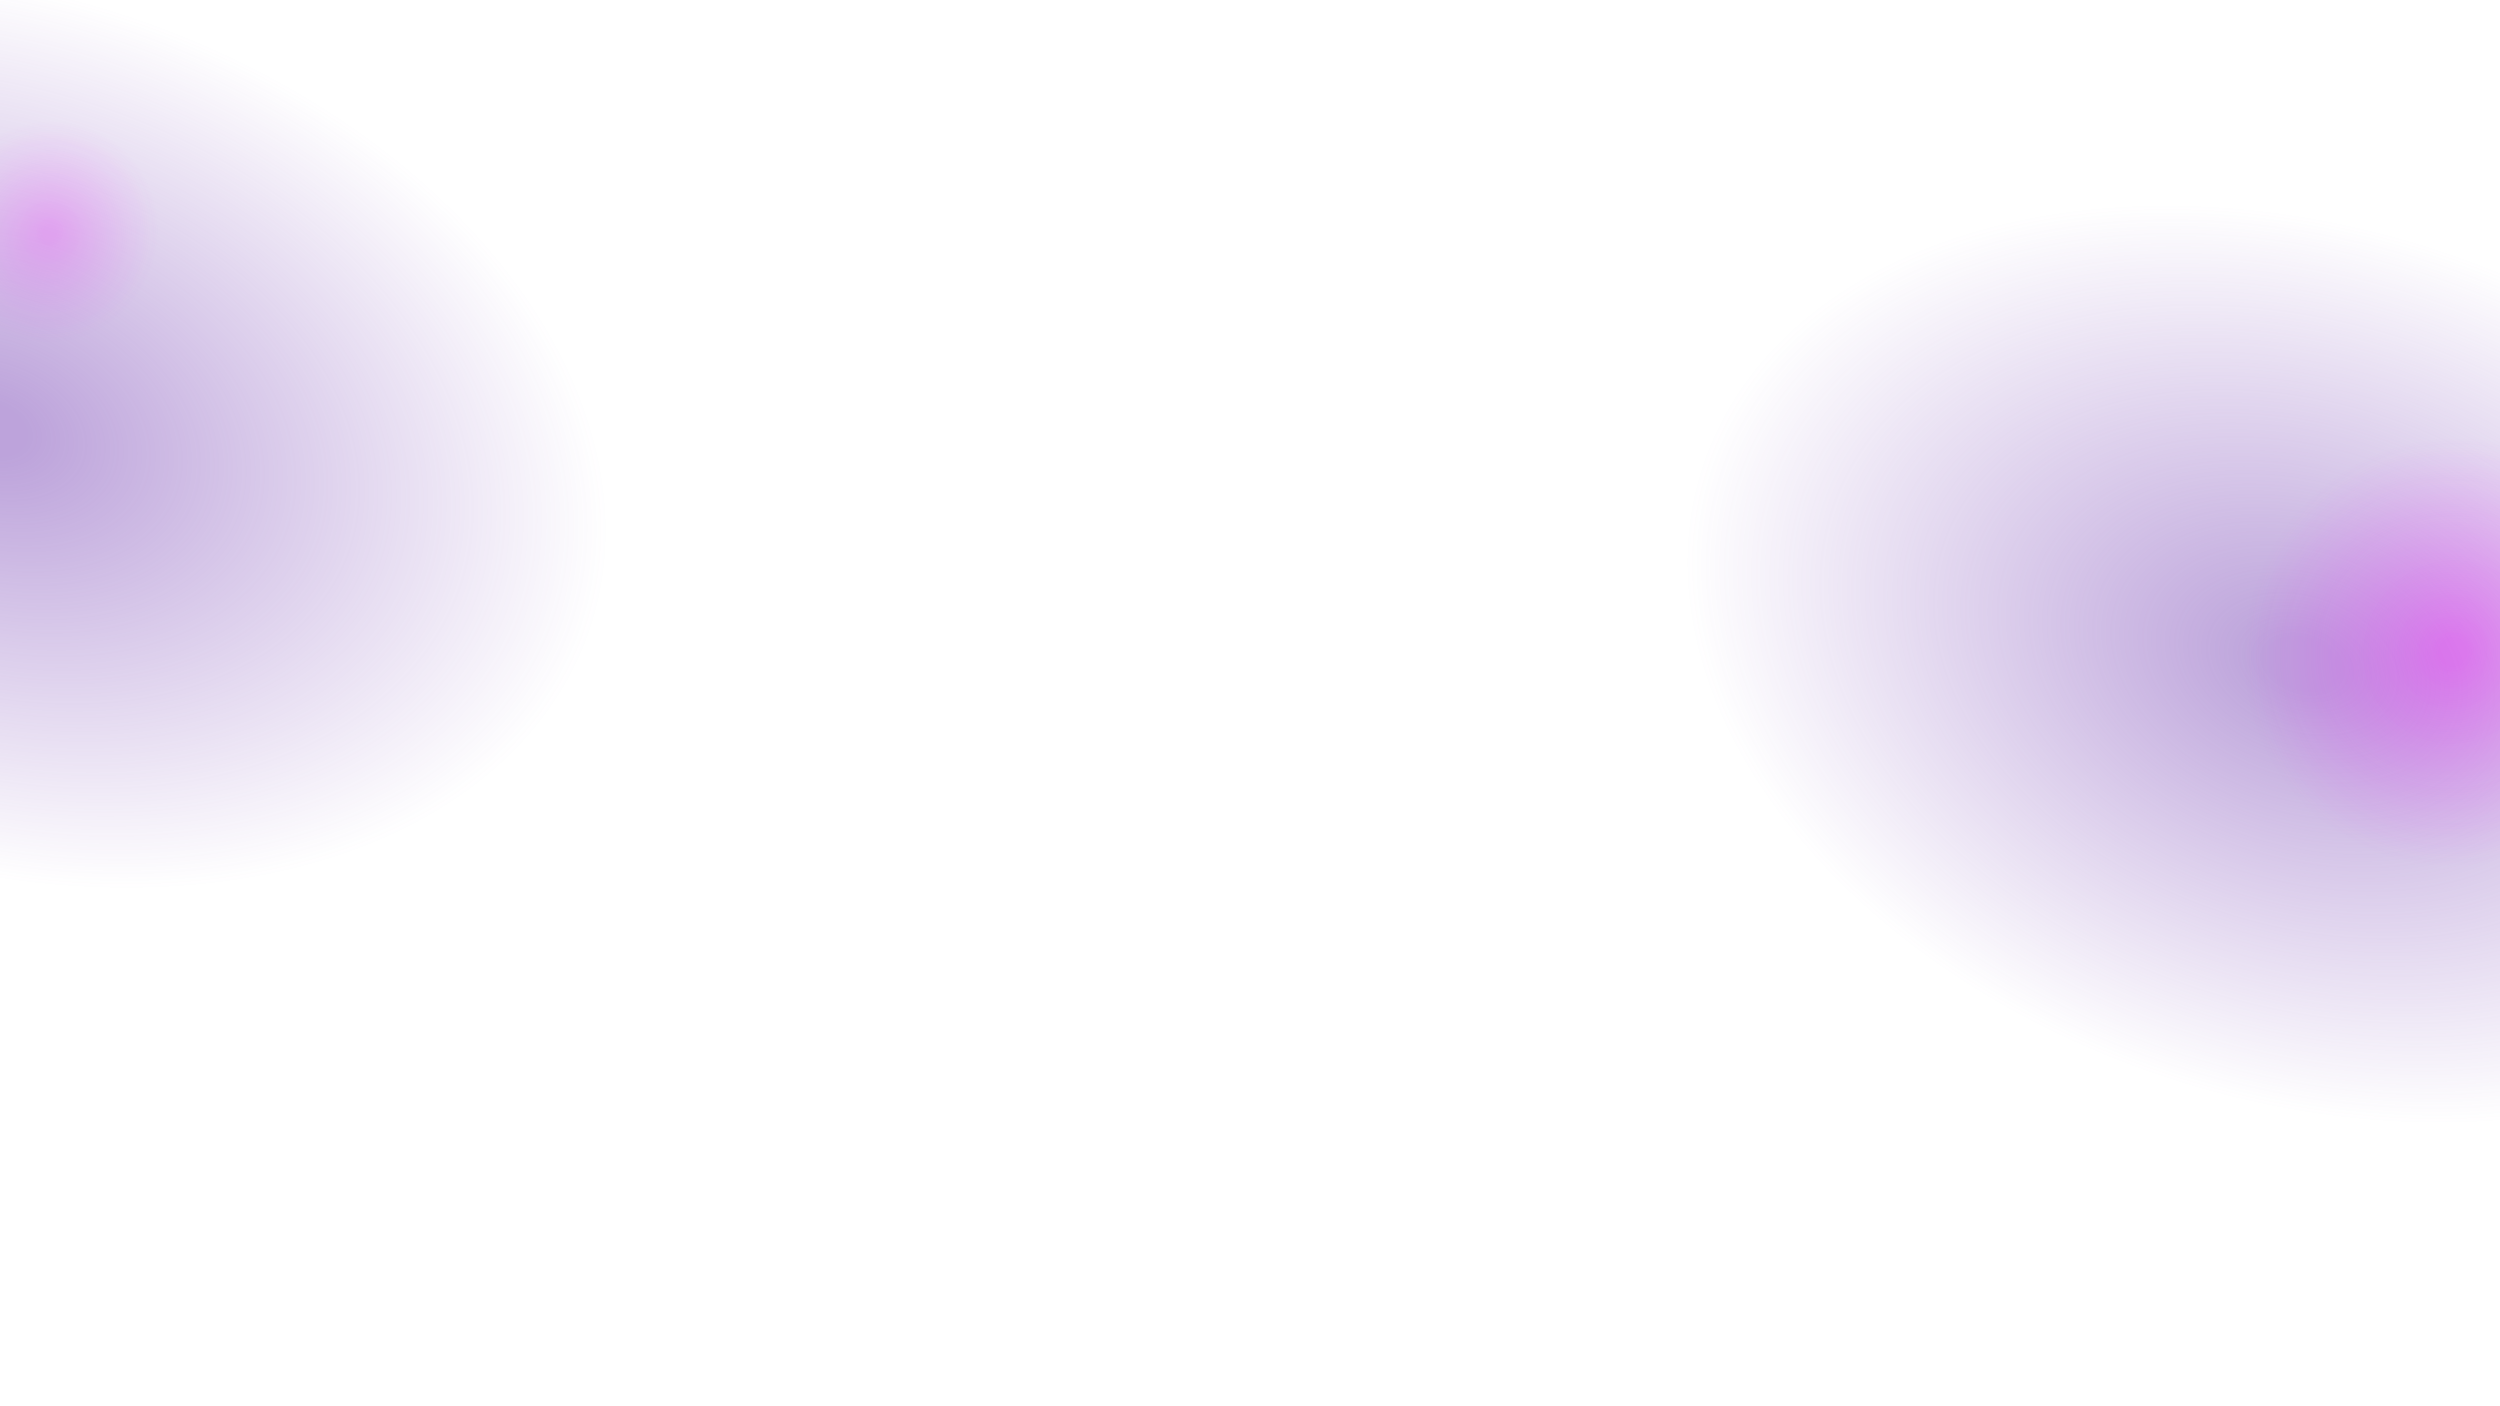 <?xml version="1.0" encoding="utf-8"?>
<!-- Generator: Adobe Illustrator 24.1.2, SVG Export Plug-In . SVG Version: 6.00 Build 0)  -->
<svg version="1.1" id="Layer_1" xmlns="http://www.w3.org/2000/svg" xmlns:xlink="http://www.w3.org/1999/xlink" x="0px" y="0px"
	 width="1920px" height="1080px" viewBox="0 0 1920 1080" style="enable-background:new 0 0 1920 1080;" xml:space="preserve">
<style type="text/css">
	.st0{opacity:0.5;fill:url(#SVGID_1_);enable-background:new    ;}
	.st1{opacity:0.35;fill:url(#SVGID_2_);enable-background:new    ;}
	.st2{opacity:0.5;fill:url(#SVGID_3_);enable-background:new    ;}
	.st3{opacity:0.2;fill:url(#SVGID_4_);enable-background:new    ;}
</style>
<radialGradient id="SVGID_1_" cx="1648.412" cy="712.186" r="464.106" gradientTransform="matrix(0.996 0.33 0.228 -0.686 -35.753 454.603)" gradientUnits="userSpaceOnUse">
	<stop  offset="6.145251e-02" style="stop-color:#7B48B7"/>
	<stop  offset="1" style="stop-color:#7B48B7;stop-opacity:0"/>
</radialGradient>
<path class="st0" d="M2240.9,667.9c-60.1,181-320.8,257.5-582.2,170.7c-261.5-86.8-424.7-303.9-364.6-484.9s320.8-257.5,582.2-170.7
	S2301,486.8,2240.9,667.9z"/>
<radialGradient id="SVGID_2_" cx="2649.476" cy="1515.619" r="464.122" gradientTransform="matrix(0.328 0.109 0.112 -0.338 844.994 724.234)" gradientUnits="userSpaceOnUse">
	<stop  offset="6.145251e-02" style="stop-color:#F600FF"/>
	<stop  offset="1" style="stop-color:#E62AFF;stop-opacity:0"/>
</radialGradient>
<path class="st1" d="M2038.5,551.4c-29.6,89.3-123.4,138.5-209.4,109.9S1697.4,537.3,1727,448s123.4-138.5,209.4-109.9
	C2022.5,366.5,2068.2,462,2038.5,551.4z"/>
<radialGradient id="SVGID_3_" cx="-11.913" cy="479.903" r="464.139" gradientTransform="matrix(0.996 0.33 0.228 -0.686 -104.865 662.852)" gradientUnits="userSpaceOnUse">
	<stop  offset="6.145251e-02" style="stop-color:#7B48B7"/>
	<stop  offset="1" style="stop-color:#7B48B7;stop-opacity:0"/>
</radialGradient>
<path class="st2" d="M466,486.9c-60.1,181-320.8,257.5-582.2,170.7S-541,353.7-481,172.6C-420.9-8.4-160.2-84.9,101.2,1.9
	S526,305.8,466,486.9z"/>
<radialGradient id="SVGID_4_" cx="-2712.136" cy="1139.037" r="240.737" gradientTransform="matrix(0.328 0.109 0.112 -0.338 800.375 858.682)" gradientUnits="userSpaceOnUse">
	<stop  offset="6.145251e-02" style="stop-color:#F600FF"/>
	<stop  offset="1" style="stop-color:#E62AFF;stop-opacity:0"/>
</radialGradient>
<path class="st3" d="M120.6,205.4c-15.4,46.3-63.9,71.8-108.5,57s-68.2-64.3-52.9-110.5s63.9-71.8,108.5-57S136,159.2,120.6,205.4z"
	/>
</svg>
